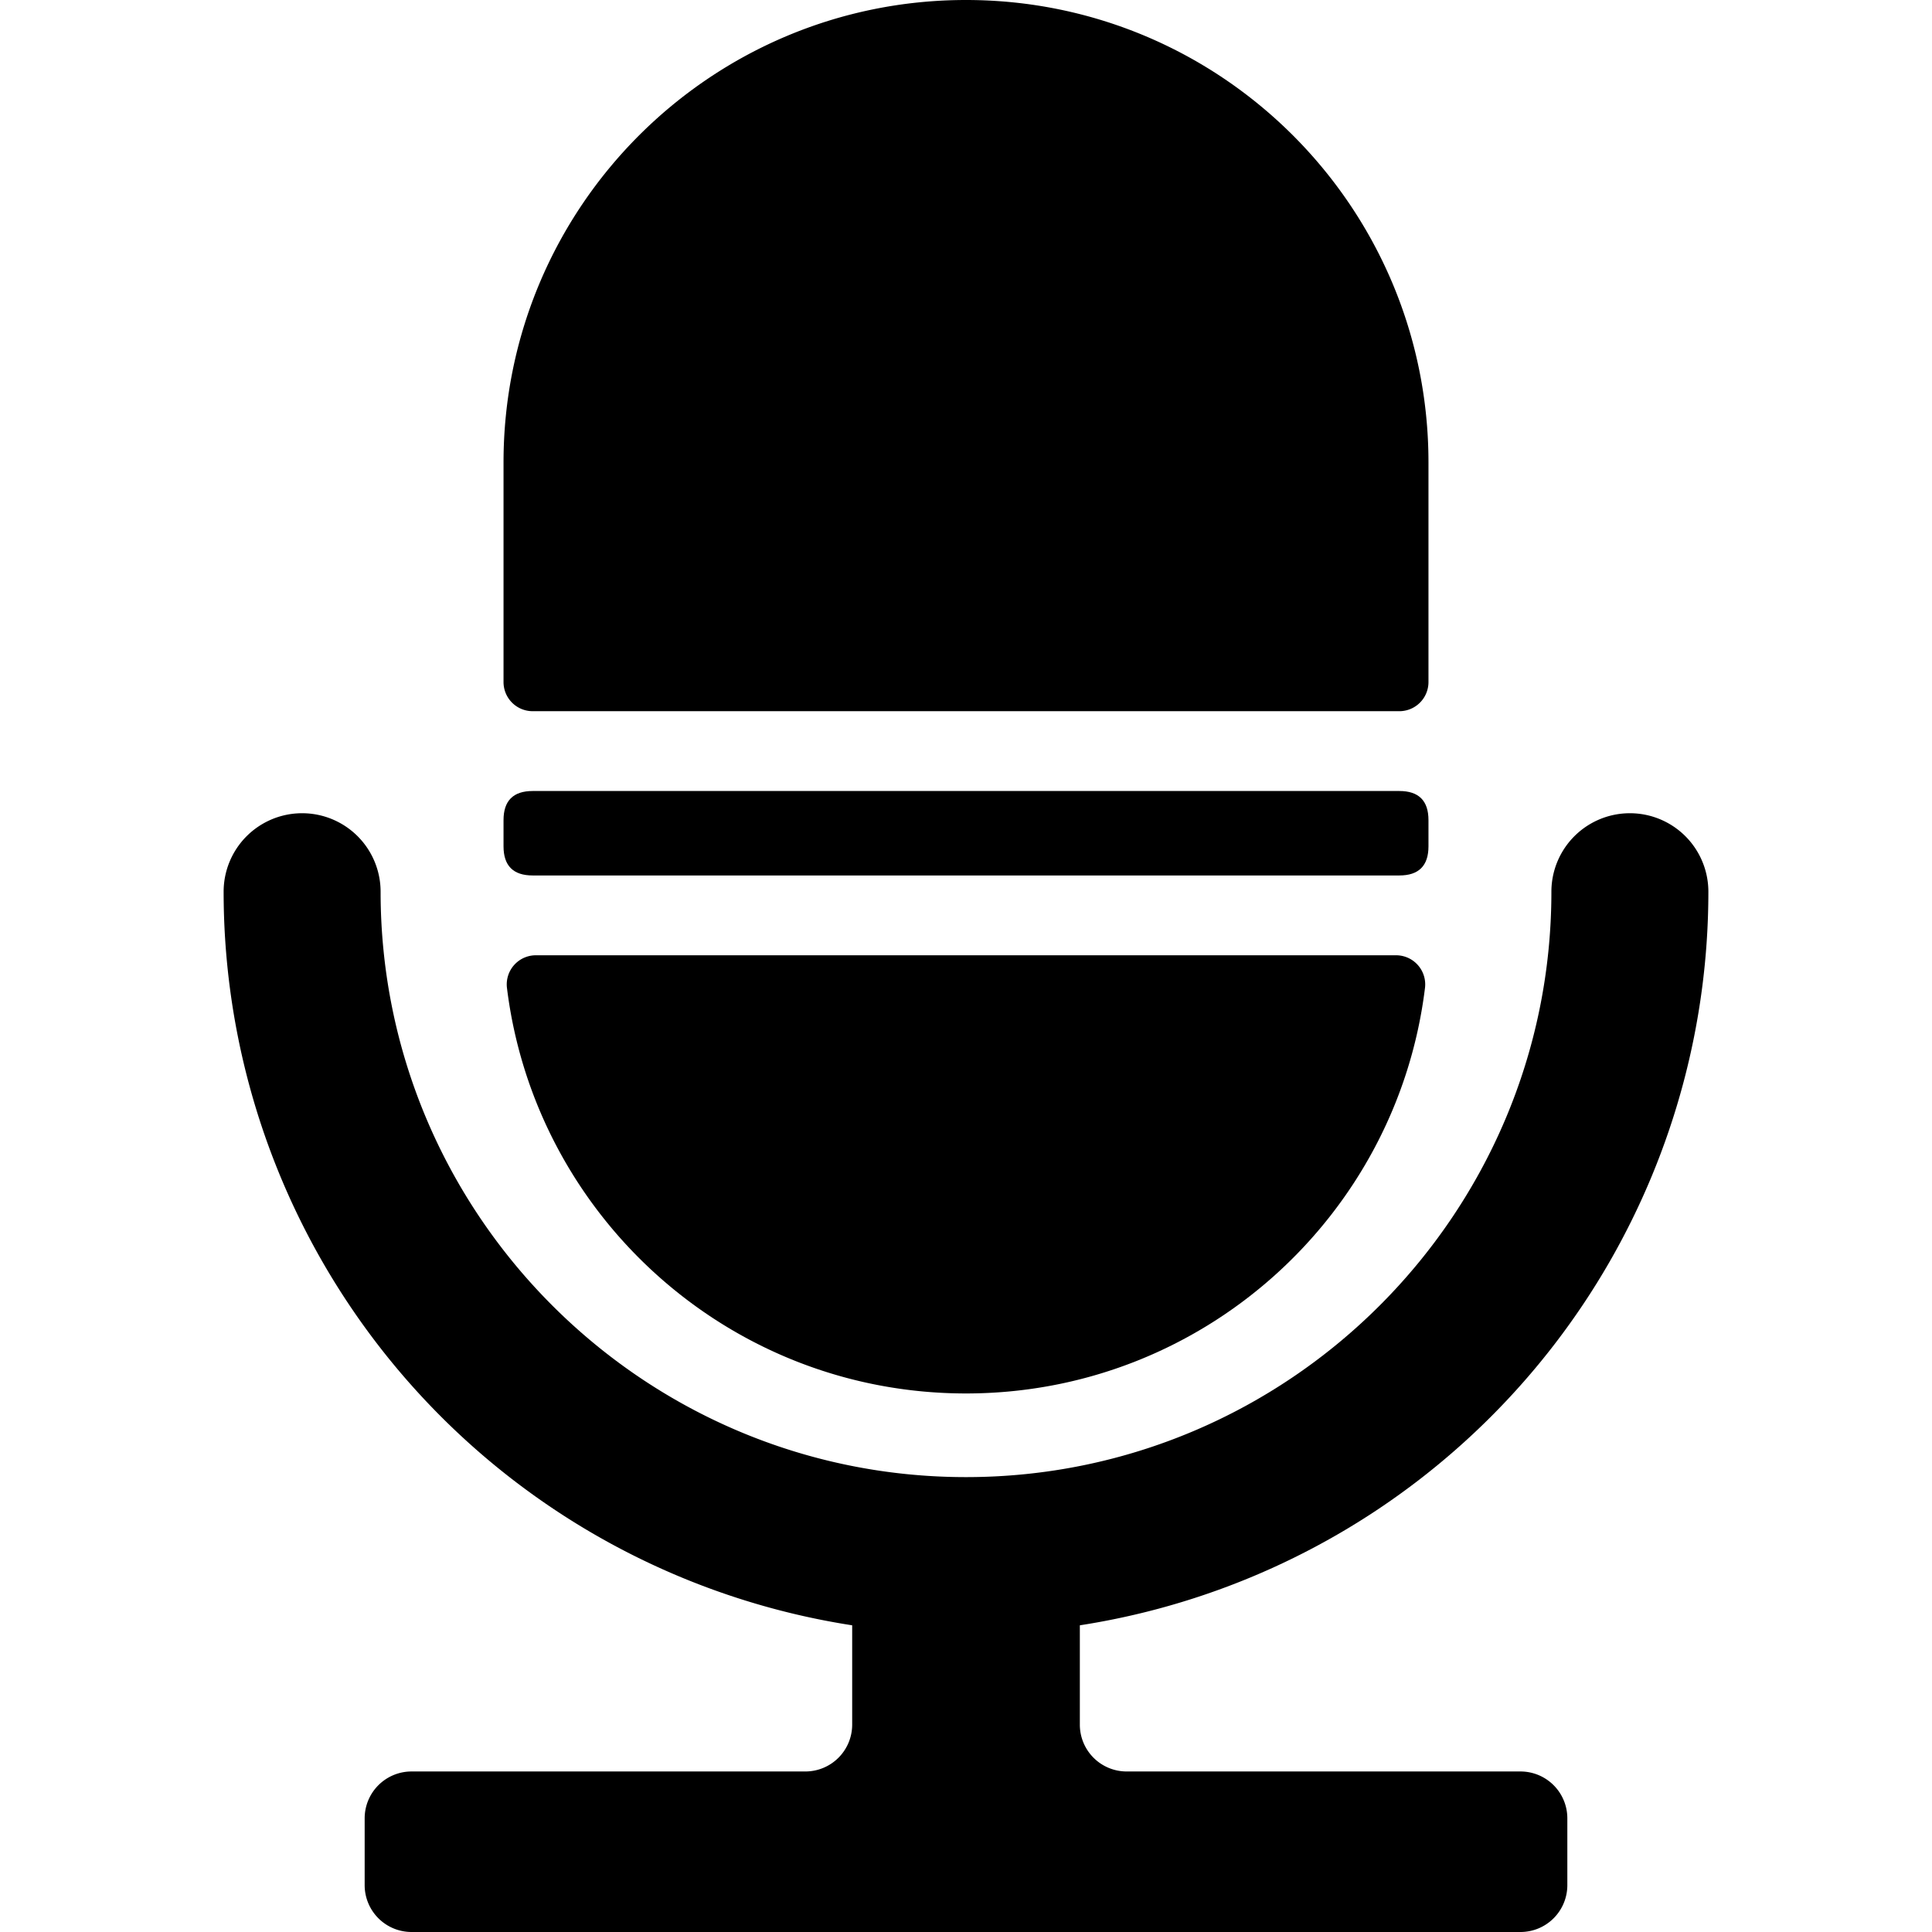 <svg viewBox="0 0 1024 1024" version="1.1" xmlns="http://www.w3.org/2000/svg">
  <g class="fore">
    <path d="M572.339 914.086v-87.552a24.845 24.845 0 0 0-24.832-24.832h-71.002a24.832 24.832 0 0 0-24.832 24.832v87.552a24.832 24.832 0 0 1-24.845 24.832H218.112a24.845 24.845 0 0 0-24.832 24.832v35.418A24.845 24.845 0 0 0 218.112 1024H805.888a24.832 24.832 0 0 0 24.832-24.832v-35.418a24.832 24.832 0 0 0-24.832-24.832H597.171a24.819 24.819 0 0 1-24.832-24.832z"></path>
    <path d="M512 866.099A393.472 393.472 0 0 1 118.528 472.627a41.6 41.6 0 0 1 83.2 0c0 171.085 139.187 310.272 310.272 310.272s310.272-139.187 310.272-310.272a41.6 41.6 0 0 1 83.2 0 393.446 393.446 0 0 1-393.472 393.472zM757.12 361.51V245.12C757.12 109.747 647.373 0 512 0S266.88 109.747 266.88 245.12v116.39a15.437 15.437 0 0 0 15.488 15.437h459.315a15.437 15.437 0 0 0 15.437-15.437z"></path>
    <path d="M266.88 419.251m15.437 0l459.366 0q15.437 0 15.437 15.437l0 13.888q0 15.437-15.437 15.437l-459.366 0q-15.437 0-15.437-15.437l0-13.888q0-15.437 15.437-15.437Z"></path>
    <path d="M284.058 506.317a15.437 15.437 0 0 0-15.36 17.293C283.648 644.749 386.842 738.56 512 738.56c125.158 0 228.416-93.811 243.277-214.95a15.437 15.437 0 0 0-15.36-17.293z"></path>
  </g>
</svg>